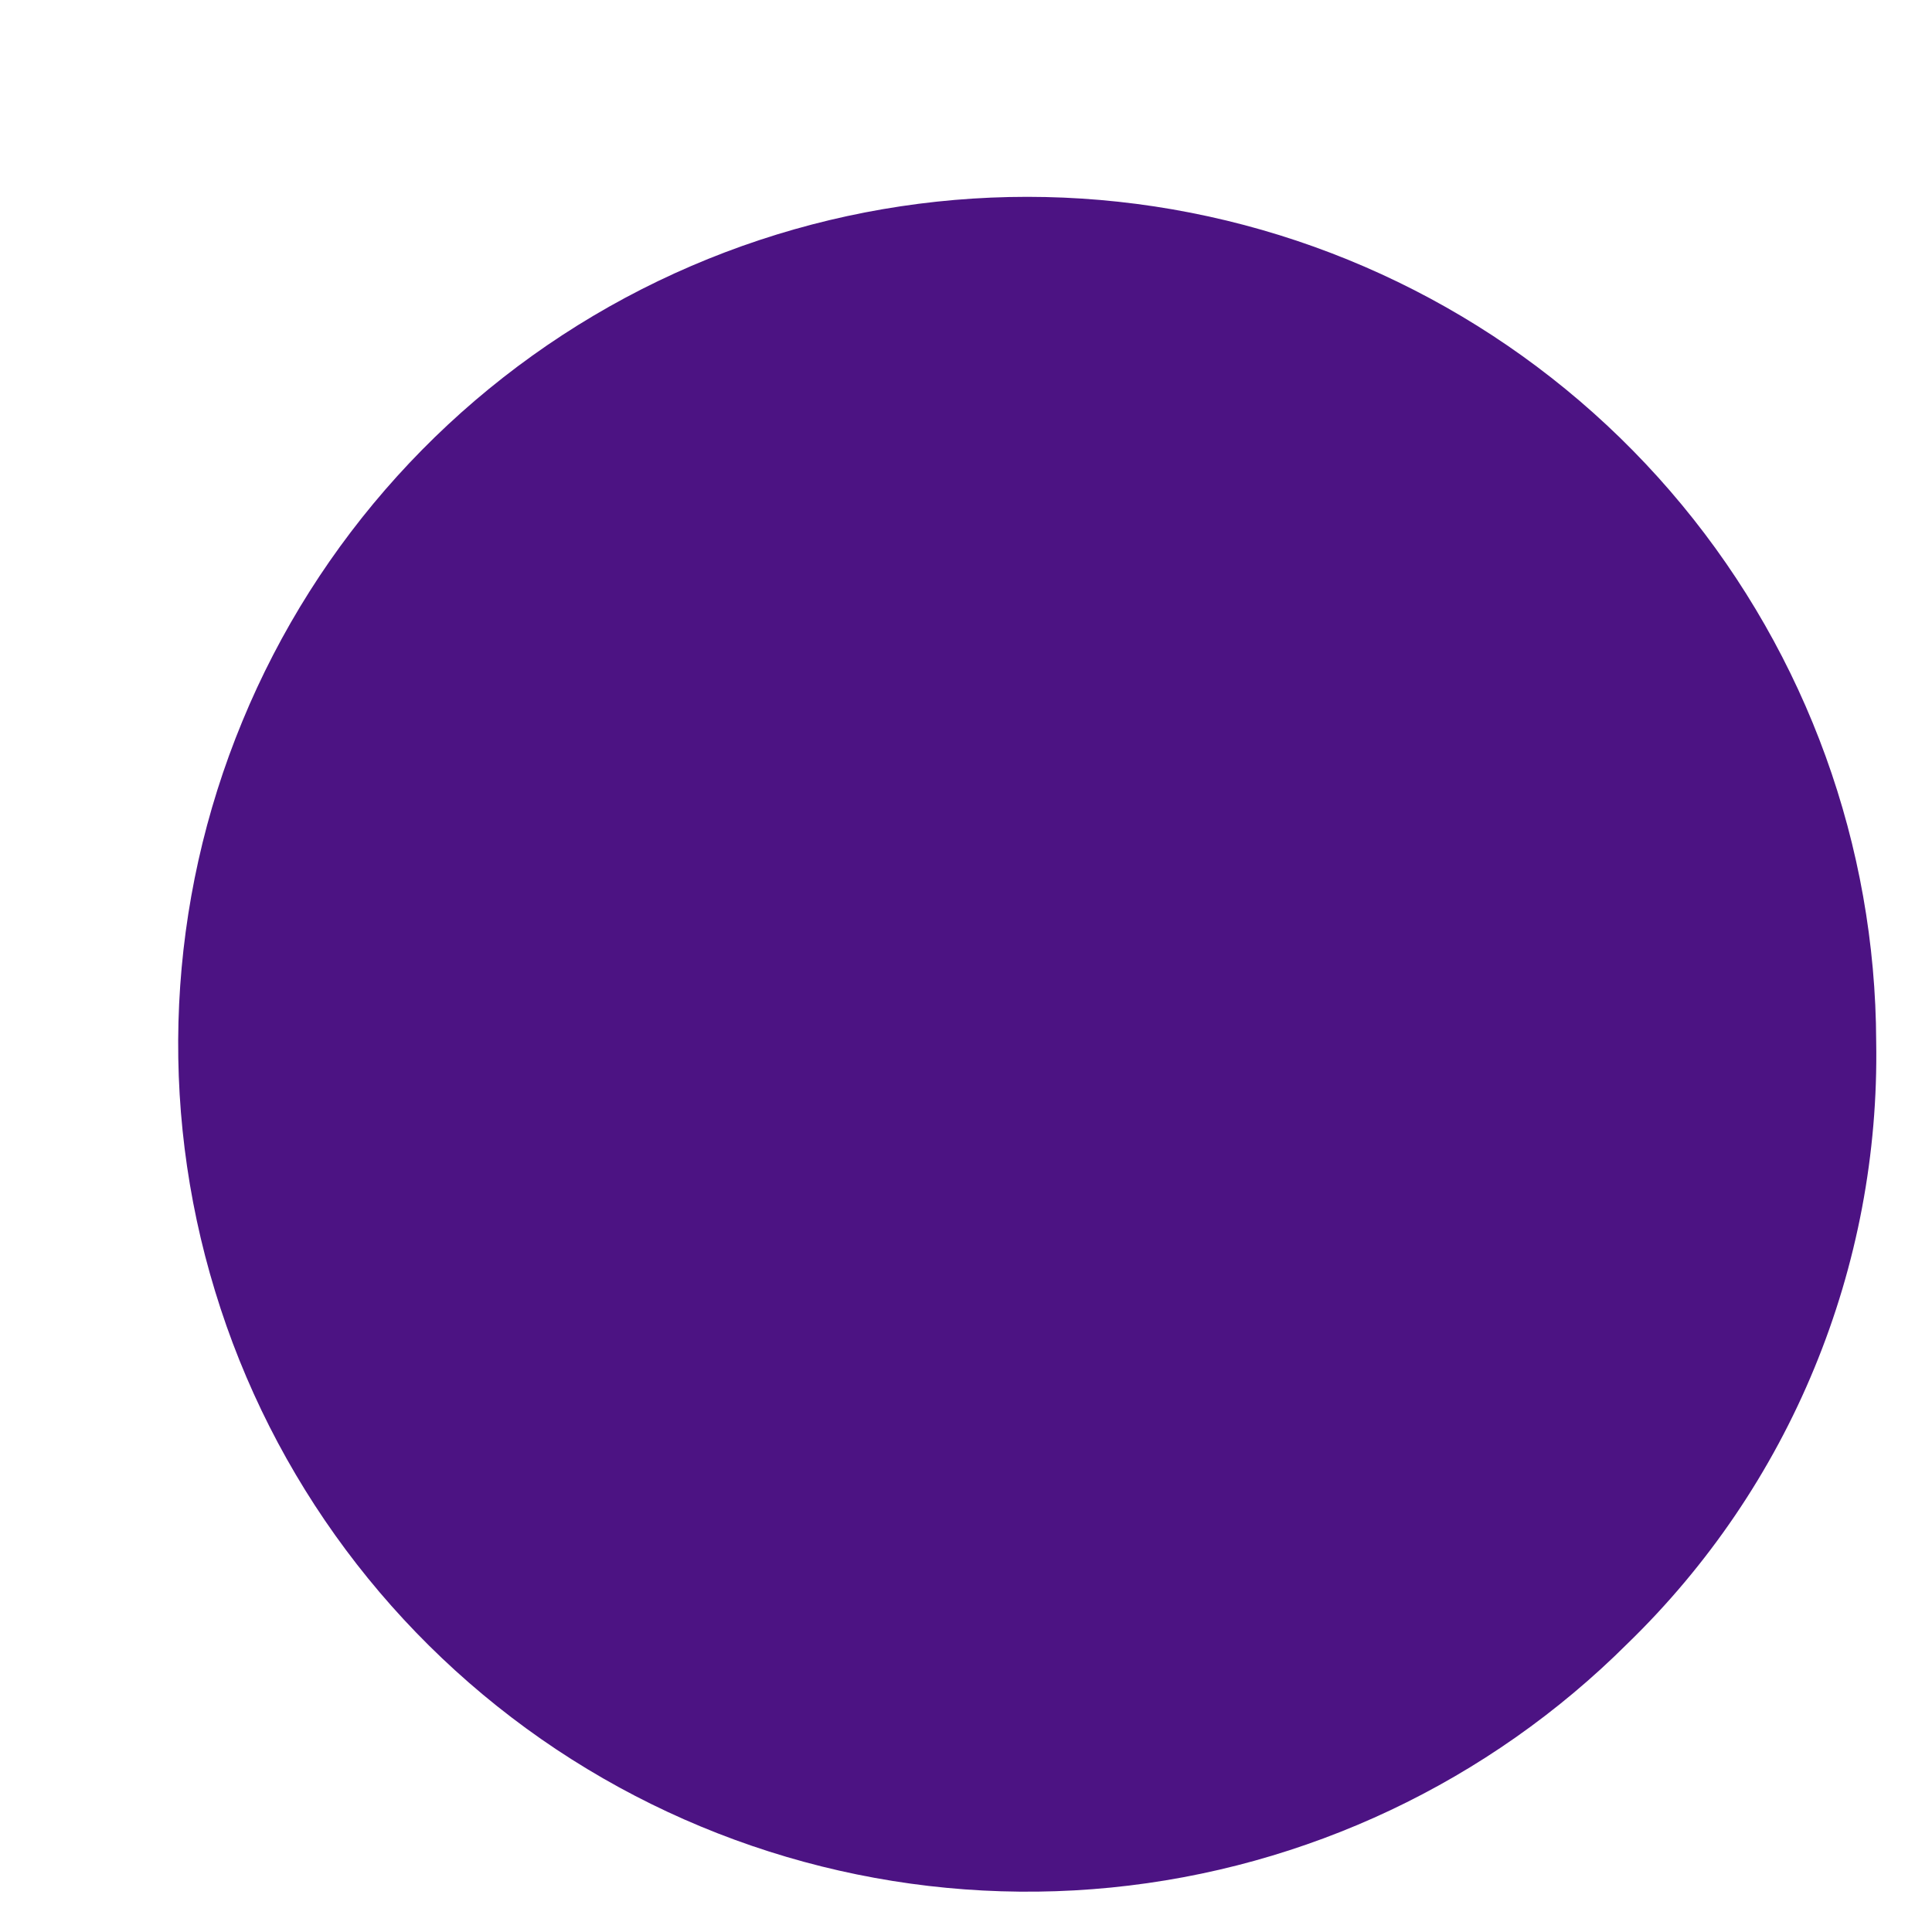 <svg width="9" height="9" viewBox="0 0 9 9" fill="none" xmlns="http://www.w3.org/2000/svg">
<path d="M8.74 4.852C8.737 3.939 8.417 3.056 7.835 2.352C7.253 1.648 6.444 1.167 5.547 0.991C4.65 0.815 3.719 0.955 2.913 1.387C2.108 1.819 1.477 2.516 1.129 3.36C0.78 4.204 0.735 5.142 1.002 6.015C1.268 6.889 1.83 7.642 2.591 8.149C3.352 8.655 4.265 8.883 5.175 8.793C6.085 8.703 6.935 8.301 7.582 7.656C7.957 7.292 8.253 6.856 8.452 6.373C8.651 5.891 8.749 5.373 8.74 4.852Z" fill="#4C1383"/>
</svg>
